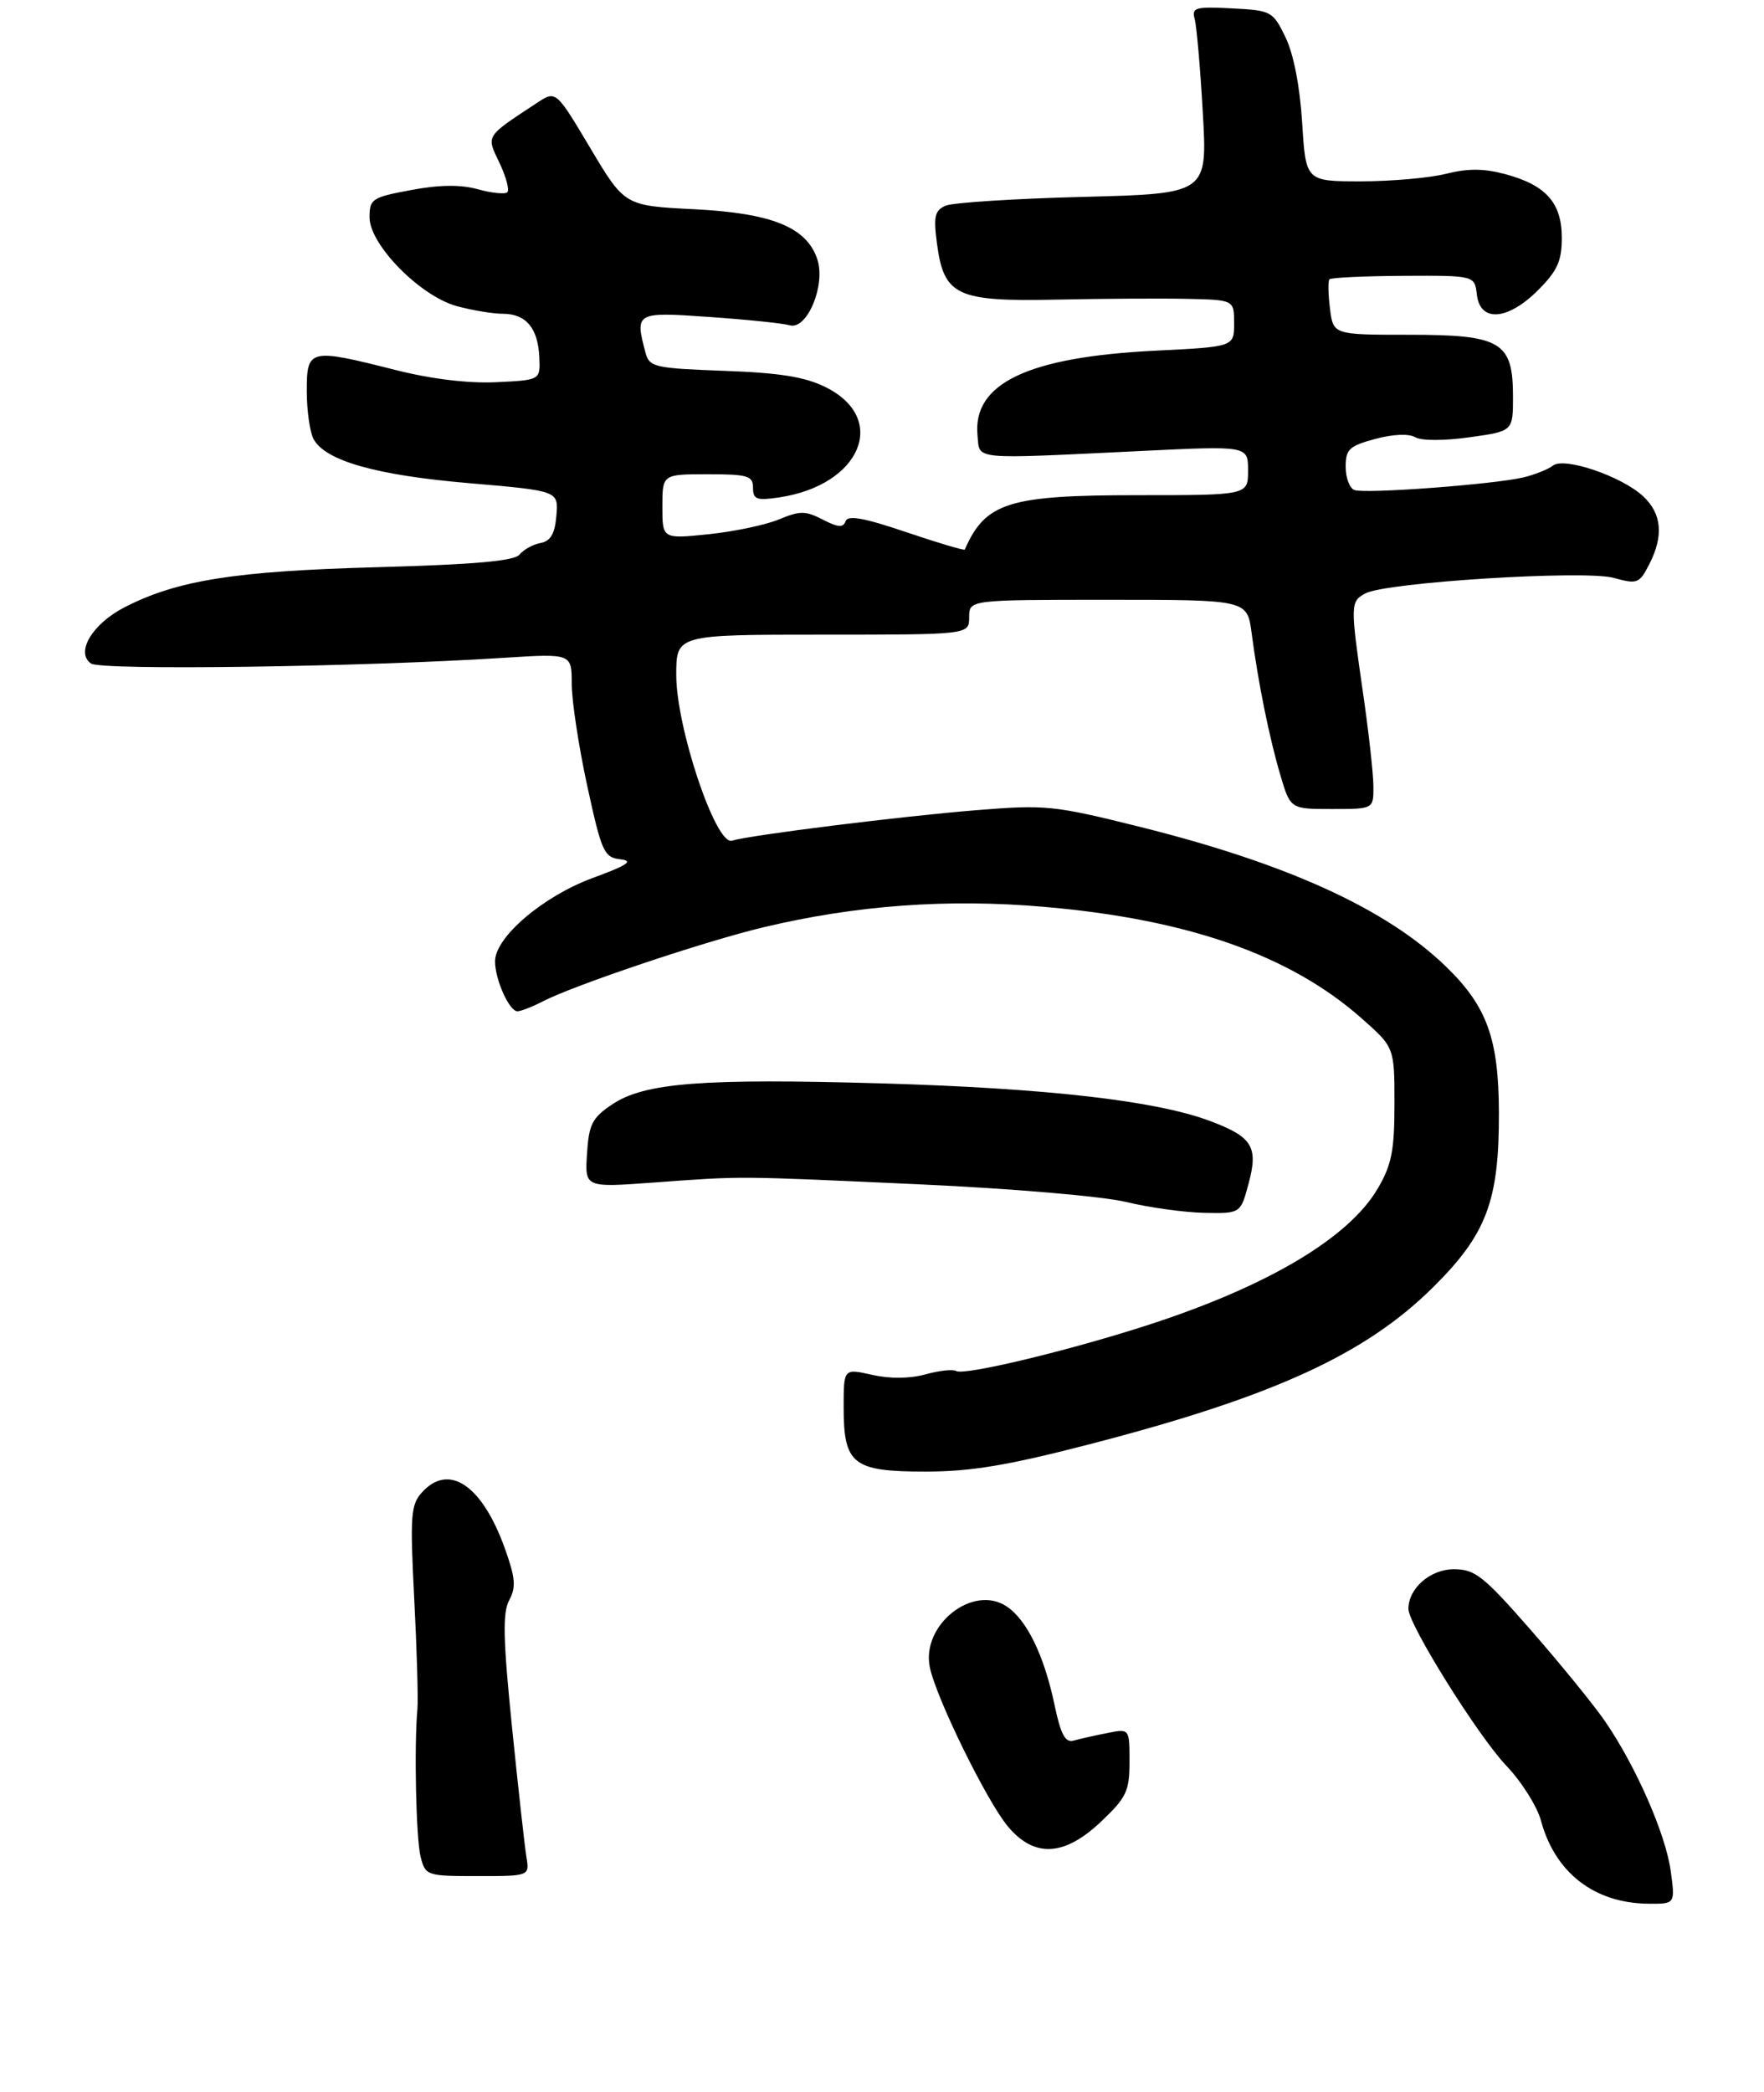 <?xml version="1.0" encoding="UTF-8" standalone="no"?>
<!DOCTYPE svg PUBLIC "-//W3C//DTD SVG 1.1//EN" "http://www.w3.org/Graphics/SVG/1.1/DTD/svg11.dtd" >
<svg xmlns="http://www.w3.org/2000/svg" xmlns:xlink="http://www.w3.org/1999/xlink" version="1.1" viewBox="0 0 253 300">
 <g >
 <path fill="currentColor"
d=" M 239.62 268.27 C 238.90 262.96 234.60 253.19 230.18 246.77 C 228.56 244.42 223.79 238.56 219.58 233.75 C 212.77 225.96 211.55 225.00 208.52 225.00 C 205.14 225.00 202.00 227.74 202.00 230.69 C 202.00 232.93 211.97 248.89 216.04 253.17 C 218.23 255.46 220.46 259.01 221.01 261.04 C 223.02 268.51 228.66 272.88 236.39 272.96 C 240.27 273.00 240.27 273.00 239.62 268.27 Z  M 75.50 266.25 C 75.25 264.74 74.32 256.35 73.43 247.60 C 72.15 234.95 72.07 231.24 73.04 229.43 C 74.04 227.56 73.92 226.23 72.39 221.97 C 69.14 212.93 64.37 209.72 60.52 213.98 C 58.91 215.75 58.80 217.30 59.41 229.23 C 59.79 236.53 59.99 243.62 59.87 245.00 C 59.38 250.42 59.67 263.65 60.33 266.25 C 61.02 268.94 61.20 269.00 68.49 269.00 C 75.95 269.00 75.95 269.00 75.50 266.25 Z  M 157.96 261.15 C 161.57 257.72 162.00 256.81 162.00 252.58 C 162.00 247.84 162.00 247.84 158.75 248.50 C 156.96 248.85 154.81 249.34 153.96 249.58 C 152.79 249.90 152.13 248.67 151.26 244.52 C 149.76 237.35 147.26 232.22 144.34 230.31 C 139.51 227.14 132.15 232.98 133.35 239.02 C 134.23 243.39 141.53 258.29 144.57 261.90 C 148.37 266.42 152.67 266.18 157.96 261.15 Z  M 156.31 207.07 C 182.63 200.25 195.83 194.21 205.58 184.53 C 213.21 176.96 215.01 172.19 214.98 159.57 C 214.95 148.94 213.28 144.31 207.41 138.61 C 198.89 130.34 184.67 123.84 163.50 118.56 C 151.15 115.48 149.98 115.36 140.00 116.17 C 129.24 117.04 107.71 119.72 104.97 120.54 C 102.66 121.23 96.97 104.27 96.99 96.75 C 97.00 91.00 97.00 91.00 118.00 91.00 C 139.00 91.00 139.00 91.00 139.00 88.50 C 139.00 86.00 139.00 86.00 158.94 86.00 C 178.88 86.00 178.88 86.00 179.51 90.75 C 180.45 97.92 182.06 105.83 183.65 111.19 C 185.08 116.00 185.08 116.00 191.04 116.00 C 197.00 116.00 197.00 116.00 196.98 112.75 C 196.97 110.96 196.31 105.00 195.51 99.50 C 193.65 86.63 193.66 86.25 195.84 85.08 C 198.82 83.49 227.30 81.71 231.45 82.86 C 234.81 83.79 235.12 83.67 236.51 80.97 C 238.63 76.89 238.36 73.68 235.69 71.18 C 232.63 68.30 224.35 65.48 222.73 66.76 C 222.05 67.29 220.15 68.05 218.50 68.45 C 214.33 69.45 195.77 70.84 194.25 70.26 C 193.56 70.00 193.00 68.50 193.00 66.93 C 193.00 64.42 193.51 63.94 197.23 62.94 C 199.78 62.25 202.05 62.15 202.98 62.69 C 203.86 63.21 207.13 63.21 210.75 62.70 C 217.00 61.83 217.00 61.83 217.00 56.91 C 217.00 49.00 215.33 48.00 202.11 48.00 C 191.22 48.00 191.22 48.00 190.75 44.25 C 190.49 42.19 190.46 40.30 190.67 40.05 C 190.88 39.81 195.66 39.58 201.28 39.55 C 211.50 39.50 211.50 39.50 211.82 42.25 C 212.28 46.25 216.24 45.96 220.60 41.60 C 223.36 38.84 224.00 37.43 224.00 34.10 C 224.00 29.09 221.75 26.55 215.90 24.97 C 212.84 24.15 210.52 24.13 207.40 24.92 C 205.04 25.51 199.55 26.00 195.20 26.00 C 187.28 26.00 187.28 26.00 186.76 17.57 C 186.43 12.33 185.52 7.69 184.36 5.32 C 182.56 1.61 182.33 1.49 176.67 1.20 C 171.45 0.93 170.89 1.09 171.34 2.70 C 171.62 3.69 172.15 9.74 172.51 16.14 C 173.18 27.77 173.18 27.77 155.34 28.23 C 145.53 28.48 136.66 29.05 135.63 29.49 C 134.06 30.18 133.87 31.02 134.38 34.90 C 135.38 42.41 137.19 43.26 151.49 42.96 C 158.10 42.82 166.54 42.77 170.25 42.85 C 177.00 43.00 177.00 43.00 177.00 46.36 C 177.00 49.72 177.00 49.72 165.75 50.28 C 147.41 51.18 139.47 54.97 140.20 62.45 C 140.55 65.99 139.02 65.85 163.75 64.66 C 179.00 63.92 179.00 63.92 179.00 67.46 C 179.00 71.00 179.00 71.00 163.25 71.00 C 144.64 71.00 141.35 72.03 138.37 78.80 C 138.30 78.96 134.52 77.84 129.97 76.30 C 123.90 74.24 121.59 73.83 121.27 74.74 C 120.94 75.69 120.19 75.63 118.00 74.50 C 115.52 73.22 114.73 73.22 111.71 74.48 C 109.81 75.27 105.28 76.22 101.63 76.60 C 95.00 77.28 95.00 77.28 95.00 72.64 C 95.00 68.00 95.00 68.00 101.50 68.00 C 107.26 68.00 108.00 68.22 108.00 69.94 C 108.00 71.61 108.52 71.80 111.75 71.32 C 123.44 69.58 127.49 60.04 118.45 55.53 C 115.47 54.04 111.88 53.46 103.84 53.17 C 93.95 52.81 93.14 52.63 92.60 50.64 C 91.03 44.77 91.14 44.70 101.75 45.45 C 107.11 45.82 112.30 46.36 113.27 46.64 C 115.75 47.35 118.46 40.87 117.22 37.17 C 115.69 32.58 110.72 30.56 99.54 30.00 C 89.59 29.50 89.59 29.50 84.66 21.23 C 79.74 12.97 79.74 12.97 77.05 14.73 C 69.52 19.69 69.73 19.36 71.64 23.36 C 72.58 25.35 73.09 27.24 72.77 27.56 C 72.45 27.88 70.55 27.69 68.55 27.14 C 66.05 26.45 63.05 26.48 58.96 27.25 C 53.36 28.29 53.00 28.52 53.00 31.16 C 53.00 35.07 60.23 42.44 65.50 43.89 C 67.70 44.49 70.68 44.99 72.13 44.99 C 75.45 45.00 77.16 47.04 77.35 51.22 C 77.50 54.50 77.50 54.50 71.17 54.80 C 67.16 54.99 61.86 54.35 56.73 53.05 C 44.35 49.92 44.00 50.00 44.00 56.07 C 44.00 58.85 44.44 61.95 44.97 62.95 C 46.64 66.07 53.94 68.14 67.30 69.28 C 80.10 70.38 80.10 70.38 79.80 73.93 C 79.58 76.54 78.98 77.58 77.52 77.86 C 76.44 78.06 75.09 78.81 74.52 79.51 C 73.78 80.44 68.11 80.94 54.00 81.33 C 33.67 81.89 25.47 83.19 17.93 87.04 C 13.25 89.42 10.77 93.56 13.06 95.14 C 14.50 96.15 51.88 95.63 72.25 94.32 C 82.00 93.70 82.00 93.70 82.00 98.07 C 82.00 100.47 83.00 107.04 84.22 112.67 C 86.29 122.18 86.63 122.93 88.97 123.21 C 90.93 123.43 90.04 124.04 85.00 125.89 C 77.88 128.51 71.00 134.38 71.00 137.84 C 71.00 140.45 73.04 145.00 74.21 145.00 C 74.70 145.00 76.32 144.37 77.81 143.60 C 82.35 141.25 101.01 134.98 109.53 132.95 C 122.71 129.80 135.94 128.83 149.68 130.02 C 170.33 131.79 184.99 136.93 195.25 145.98 C 200.00 150.17 200.00 150.17 200.00 158.25 C 200.00 164.97 199.60 167.01 197.60 170.42 C 193.48 177.46 181.96 184.33 165.00 189.87 C 153.60 193.59 138.27 197.28 137.13 196.58 C 136.68 196.30 134.70 196.52 132.74 197.06 C 130.49 197.68 127.65 197.71 125.08 197.13 C 121.00 196.21 121.00 196.21 121.00 201.78 C 121.00 209.97 122.31 211.00 132.72 211.00 C 139.26 211.00 144.49 210.13 156.31 207.07 Z  M 179.06 169.77 C 180.51 164.41 179.64 163.00 173.46 160.70 C 165.71 157.81 150.08 156.03 126.50 155.34 C 100.73 154.60 92.42 155.24 87.79 158.36 C 84.93 160.27 84.46 161.21 84.19 165.42 C 83.88 170.28 83.88 170.28 93.69 169.56 C 106.74 168.61 105.24 168.60 132.00 169.82 C 145.19 170.42 158.13 171.53 161.50 172.34 C 164.80 173.14 169.85 173.84 172.71 173.90 C 177.92 174.00 177.92 174.00 179.06 169.77 Z "/>
</g>
</svg>